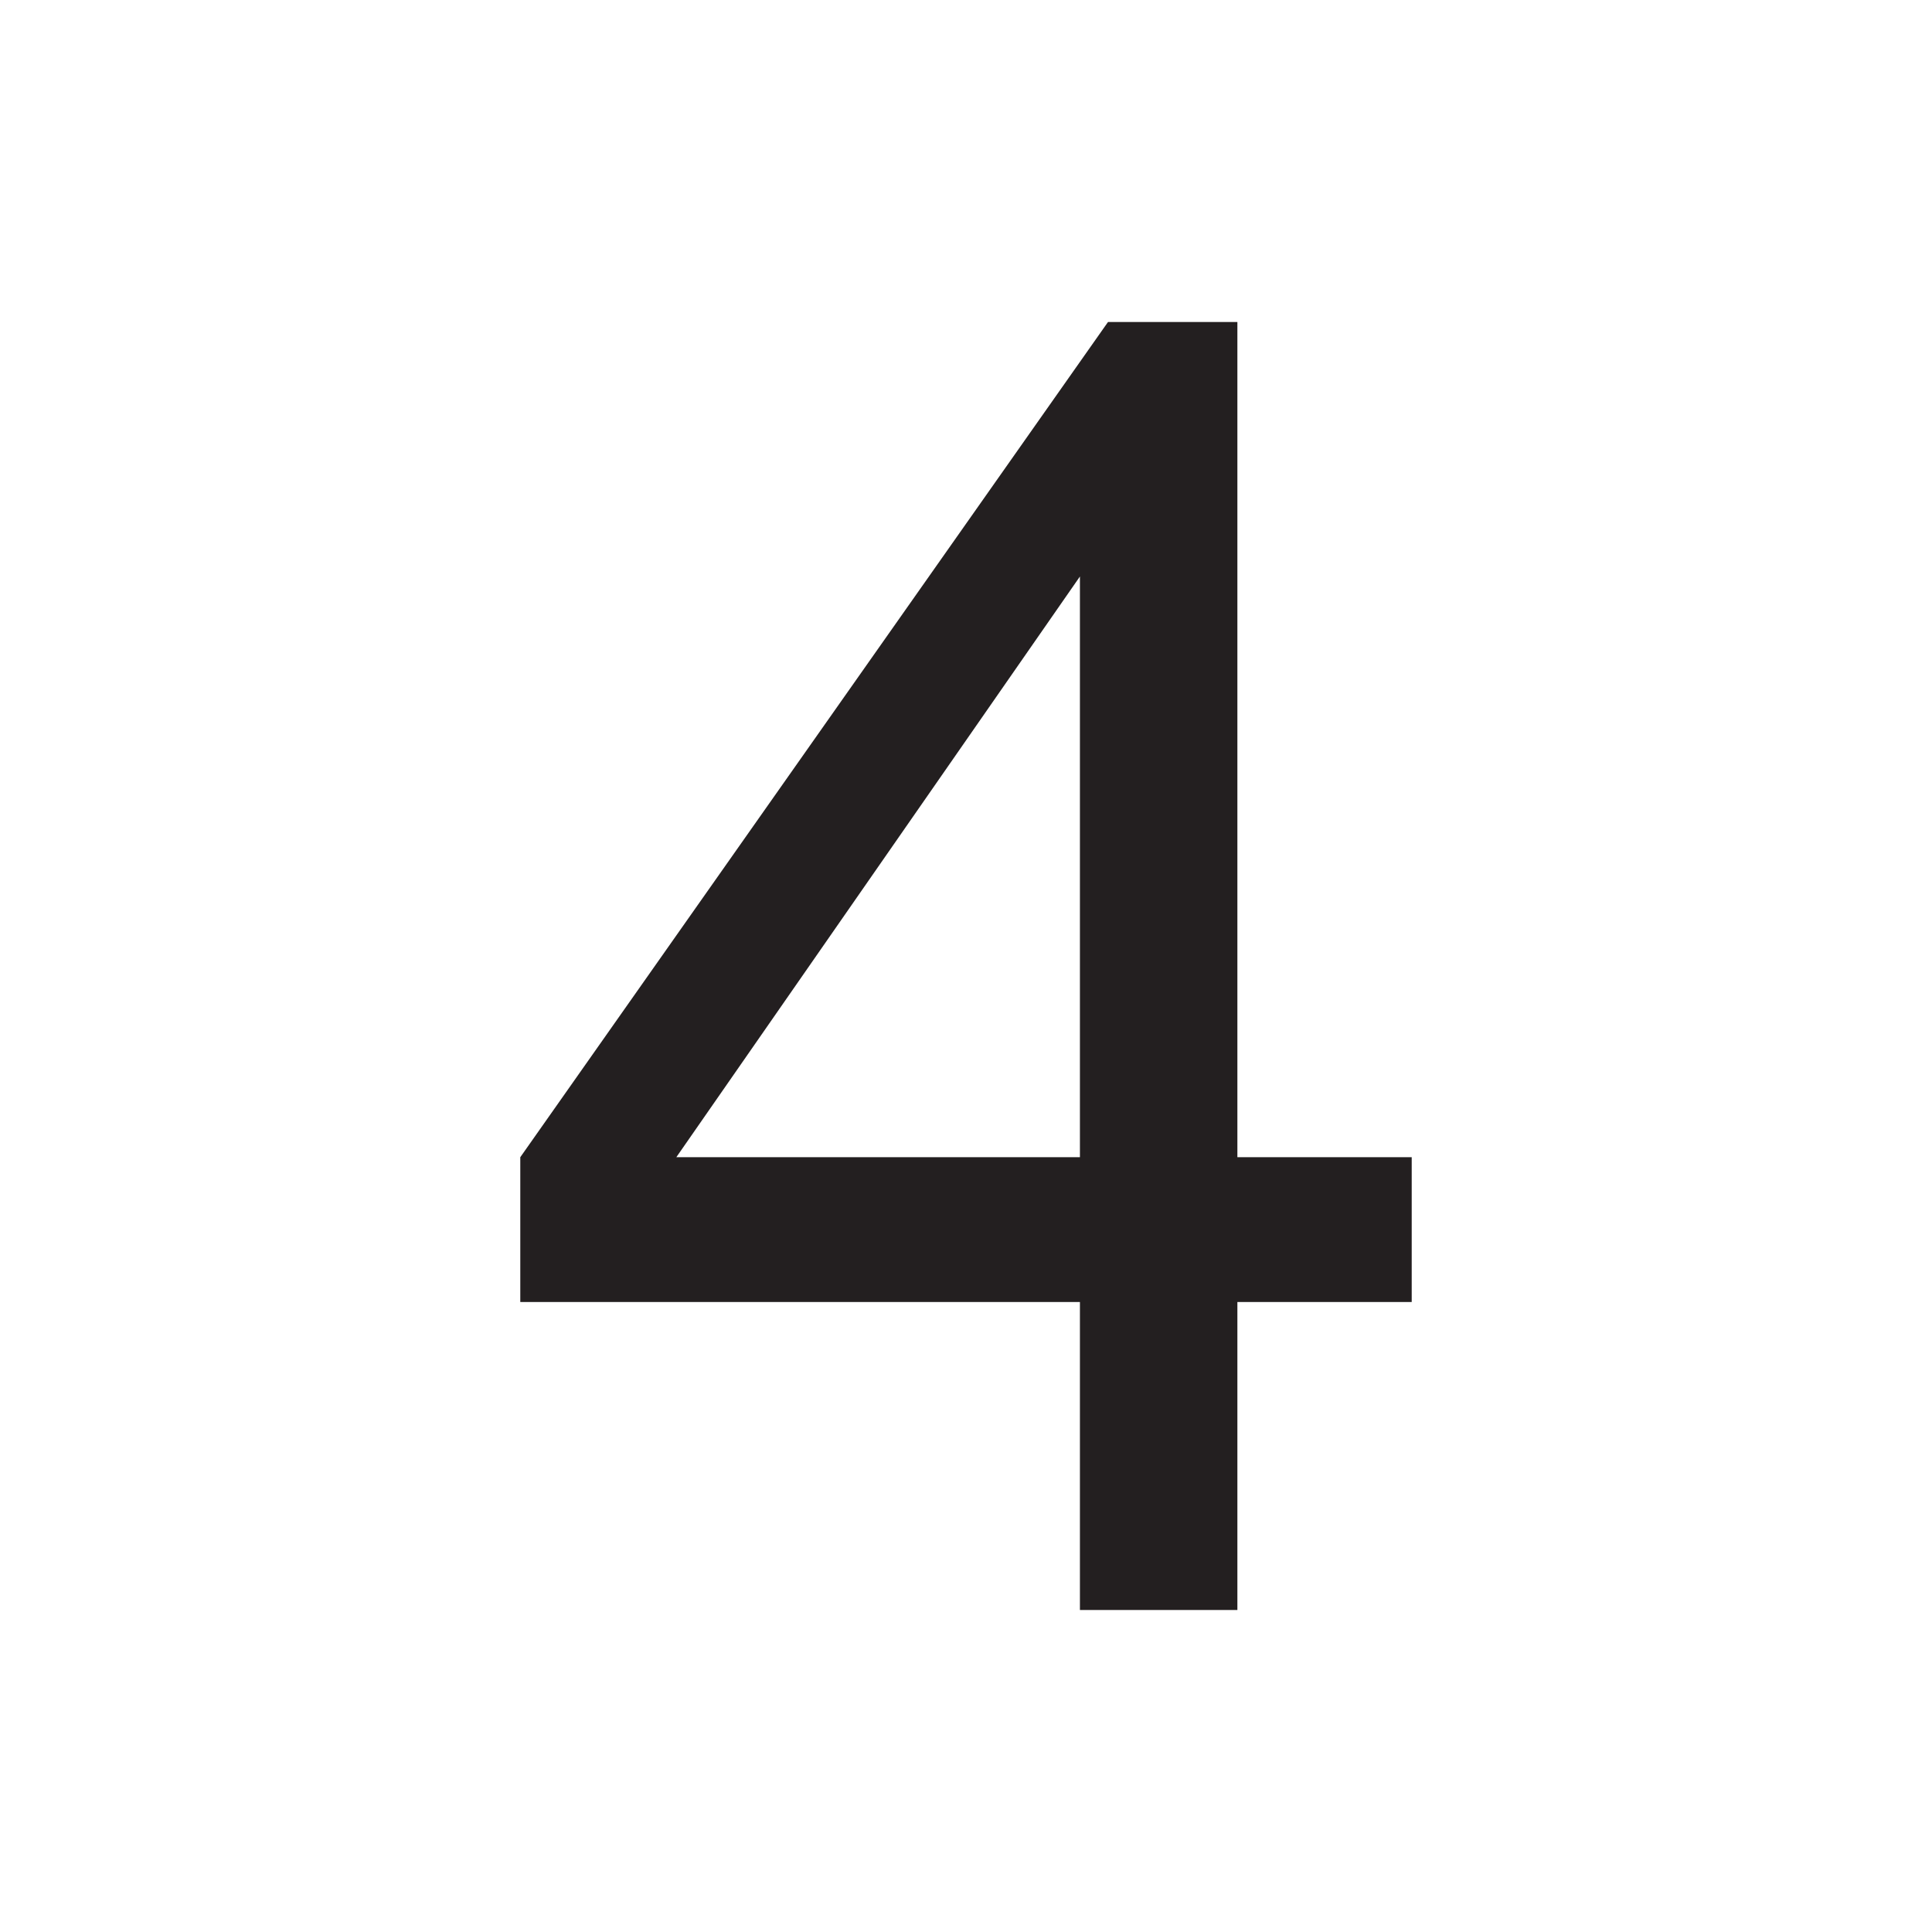 <?xml version="1.0" encoding="UTF-8"?>
<svg xmlns="http://www.w3.org/2000/svg" xmlns:xlink="http://www.w3.org/1999/xlink" baseProfile="tiny" contentScriptType="text/ecmascript" contentStyleType="text/css" height="30px" preserveAspectRatio="xMidYMid meet" version="1.1" viewBox="0 0 30 30" width="30px" x="0px" y="0px" zoomAndPan="magnify">
<defs/>
<rect fill="none" height="30" width="30"/>
<path color="#000000" d="M 17.205 5 L 8.079 17.969 L 8.079 20.218 L 16.769 20.218 L 16.769 25.0 L 19.214 25.0 L 19.214 20.218 L 21.921 20.218 L 21.921 17.969 L 19.214 17.969 L 19.214 5 L 17.205 5 z M 16.769 8.952 L 16.769 17.969 L 10.502 17.969 L 16.769 8.952 z " display="inline" fill="#231f20" fill-opacity="1" fill-rule="nonzero" stroke="none" visibility="visible"/>
</svg>
